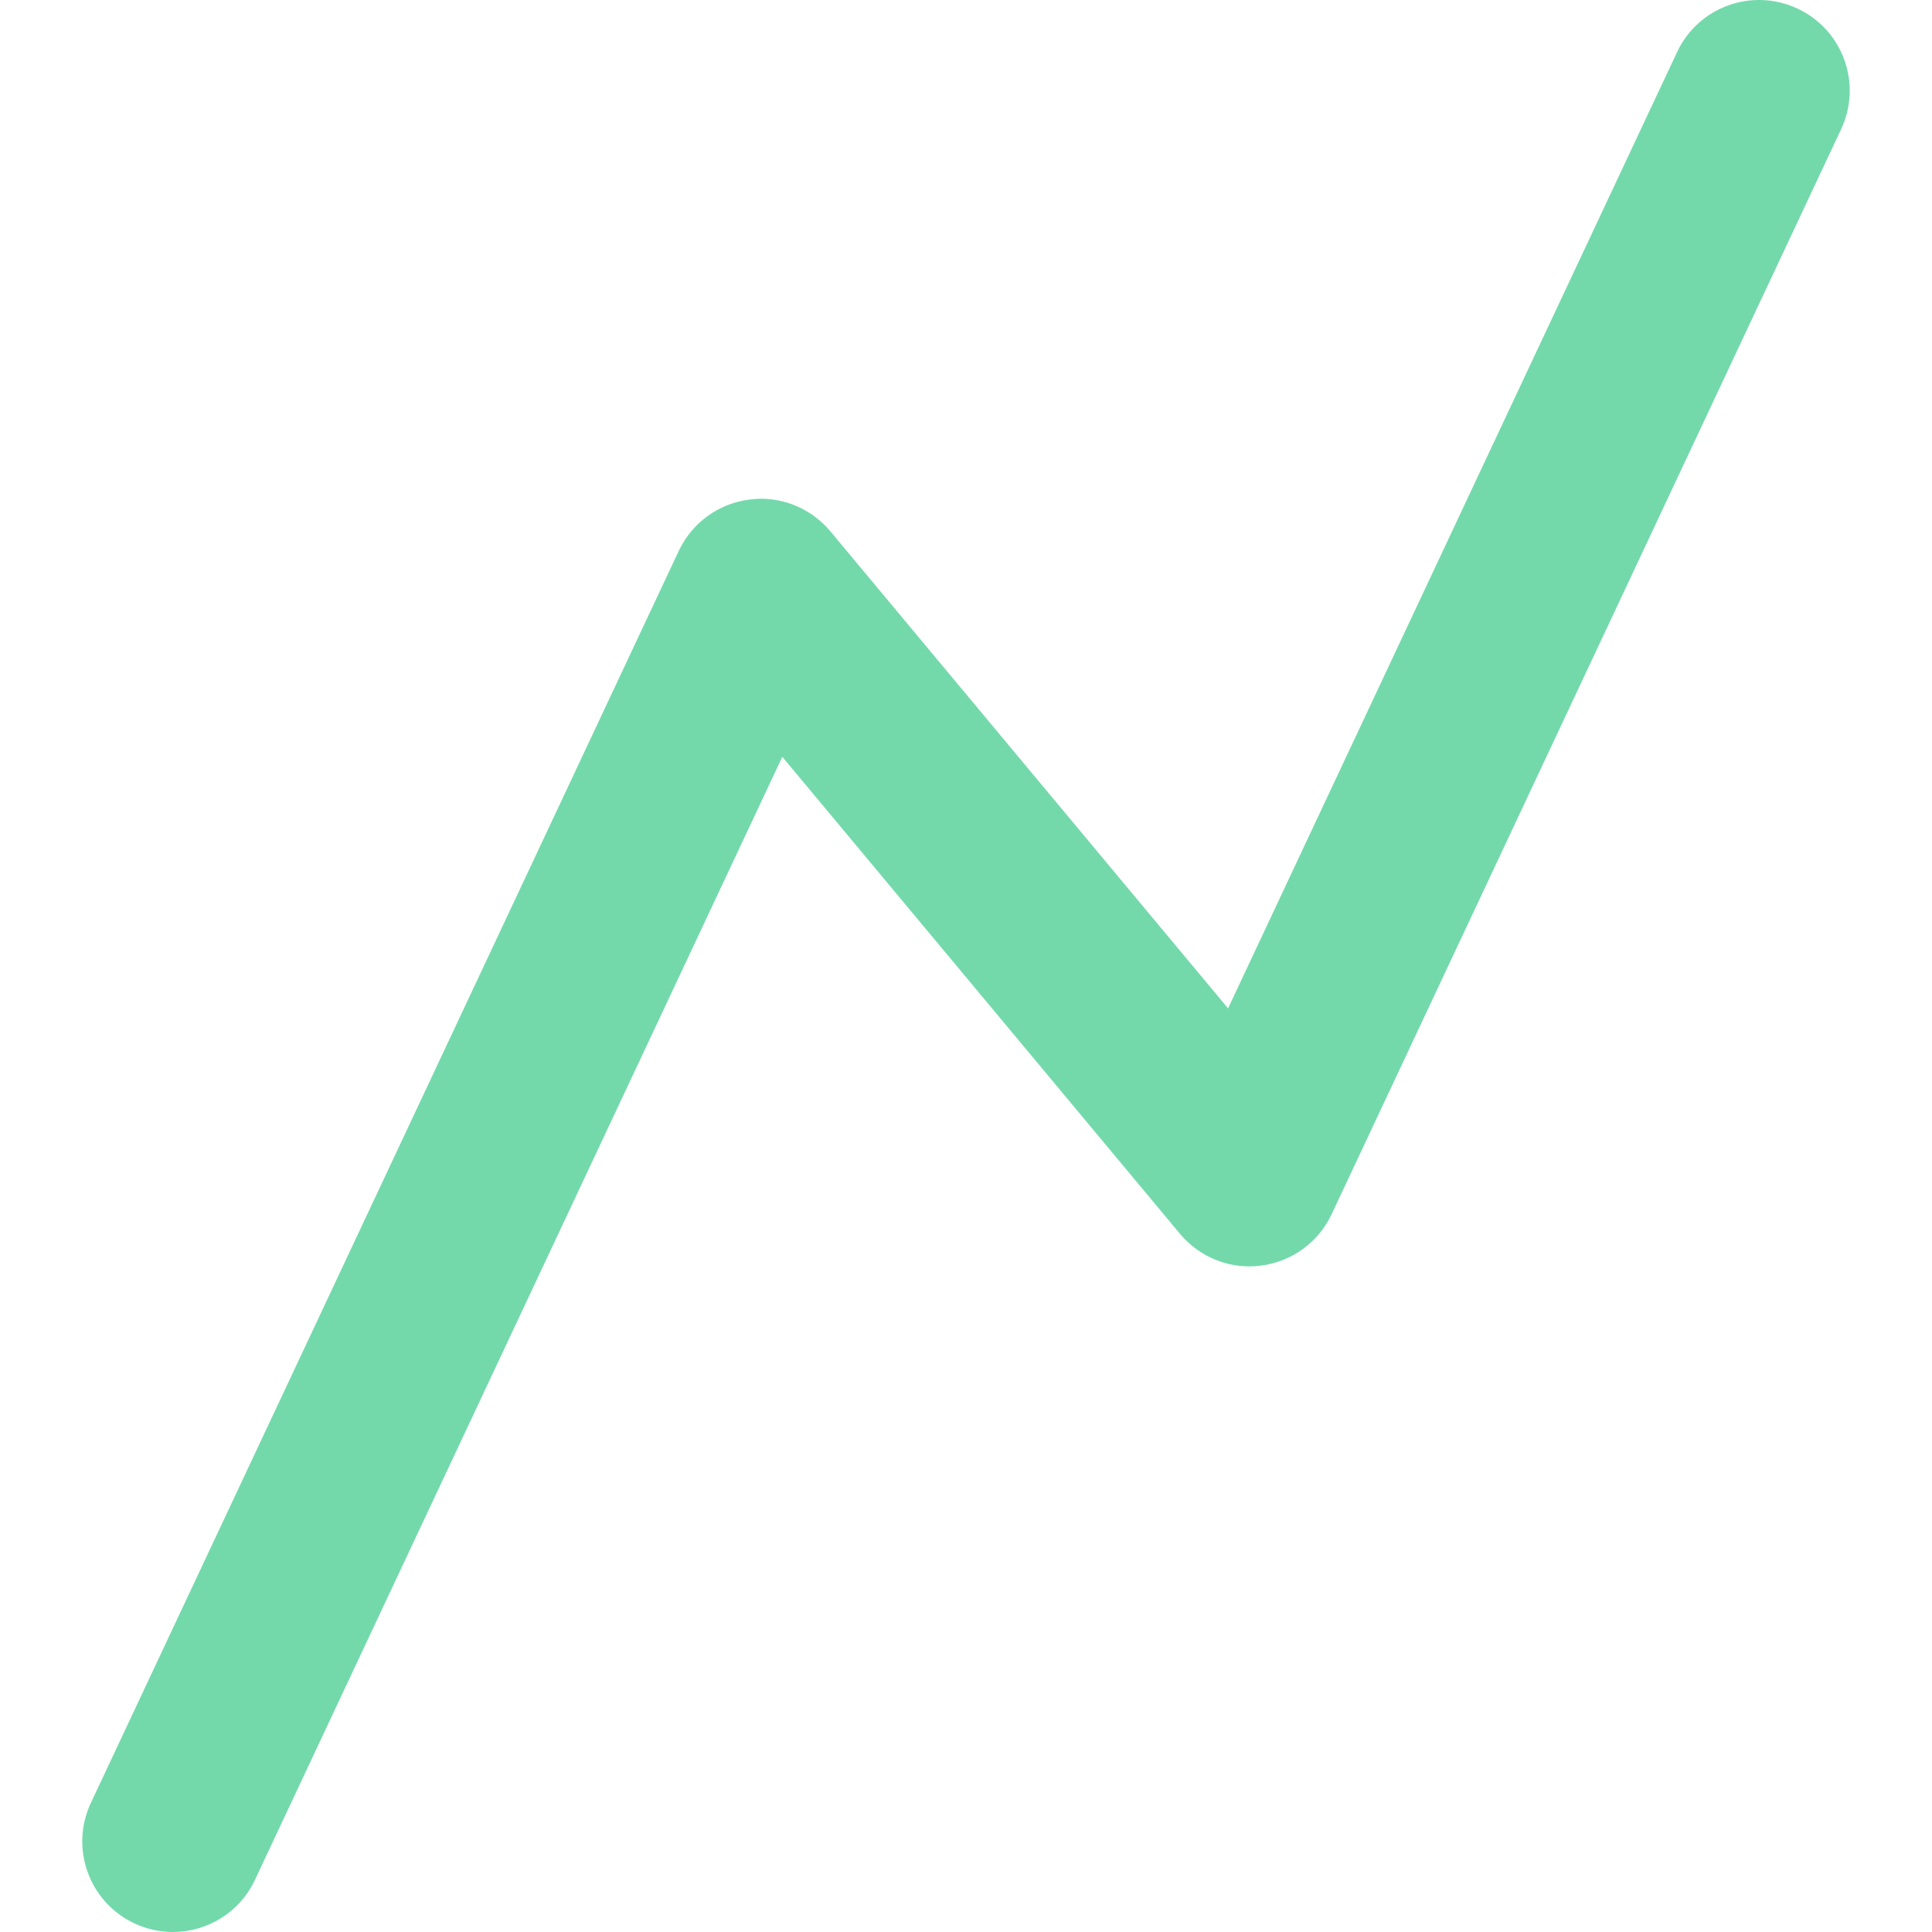 <!DOCTYPE svg PUBLIC "-//W3C//DTD SVG 1.1//EN" "http://www.w3.org/Graphics/SVG/1.1/DTD/svg11.dtd">

<!-- Uploaded to: SVG Repo, www.svgrepo.com, Transformed by: SVG Repo Mixer Tools -->
<svg height="800px" width="800px" version="1.1" id="Capa_1" xmlns="http://www.w3.org/2000/svg" xmlns:xlink="http://www.w3.org/1999/xlink" viewBox="0 0 31.974 31.974" xml:space="preserve" fill="#73d9ab">

<g id="SVGRepo_bgCarrier" stroke-width="0"/>

<g id="SVGRepo_tracerCarrier" stroke-linecap="round" stroke-linejoin="round"/>

<g id="SVGRepo_iconCarrier"> <g> <g> <path style="fill:#73d9ab" d="M2.224,31.831c0.206,0.097,0.423,0.143,0.637,0.143c0.563,0,1.103-0.318,1.358-0.862l8.728-18.587 l6.581,7.894c0.328,0.393,0.836,0.595,1.344,0.526c0.509-0.065,0.948-0.386,1.166-0.85L30.47,2.138 c0.352-0.75,0.03-1.644-0.72-1.995C29-0.21,28.105,0.112,27.755,0.863l-7.431,15.825l-6.581-7.894 c-0.328-0.393-0.839-0.597-1.344-0.526c-0.509,0.065-0.948,0.386-1.166,0.85L1.504,29.837C1.152,30.586,1.474,31.48,2.224,31.831z "/> </g> </g> </g>

</svg>